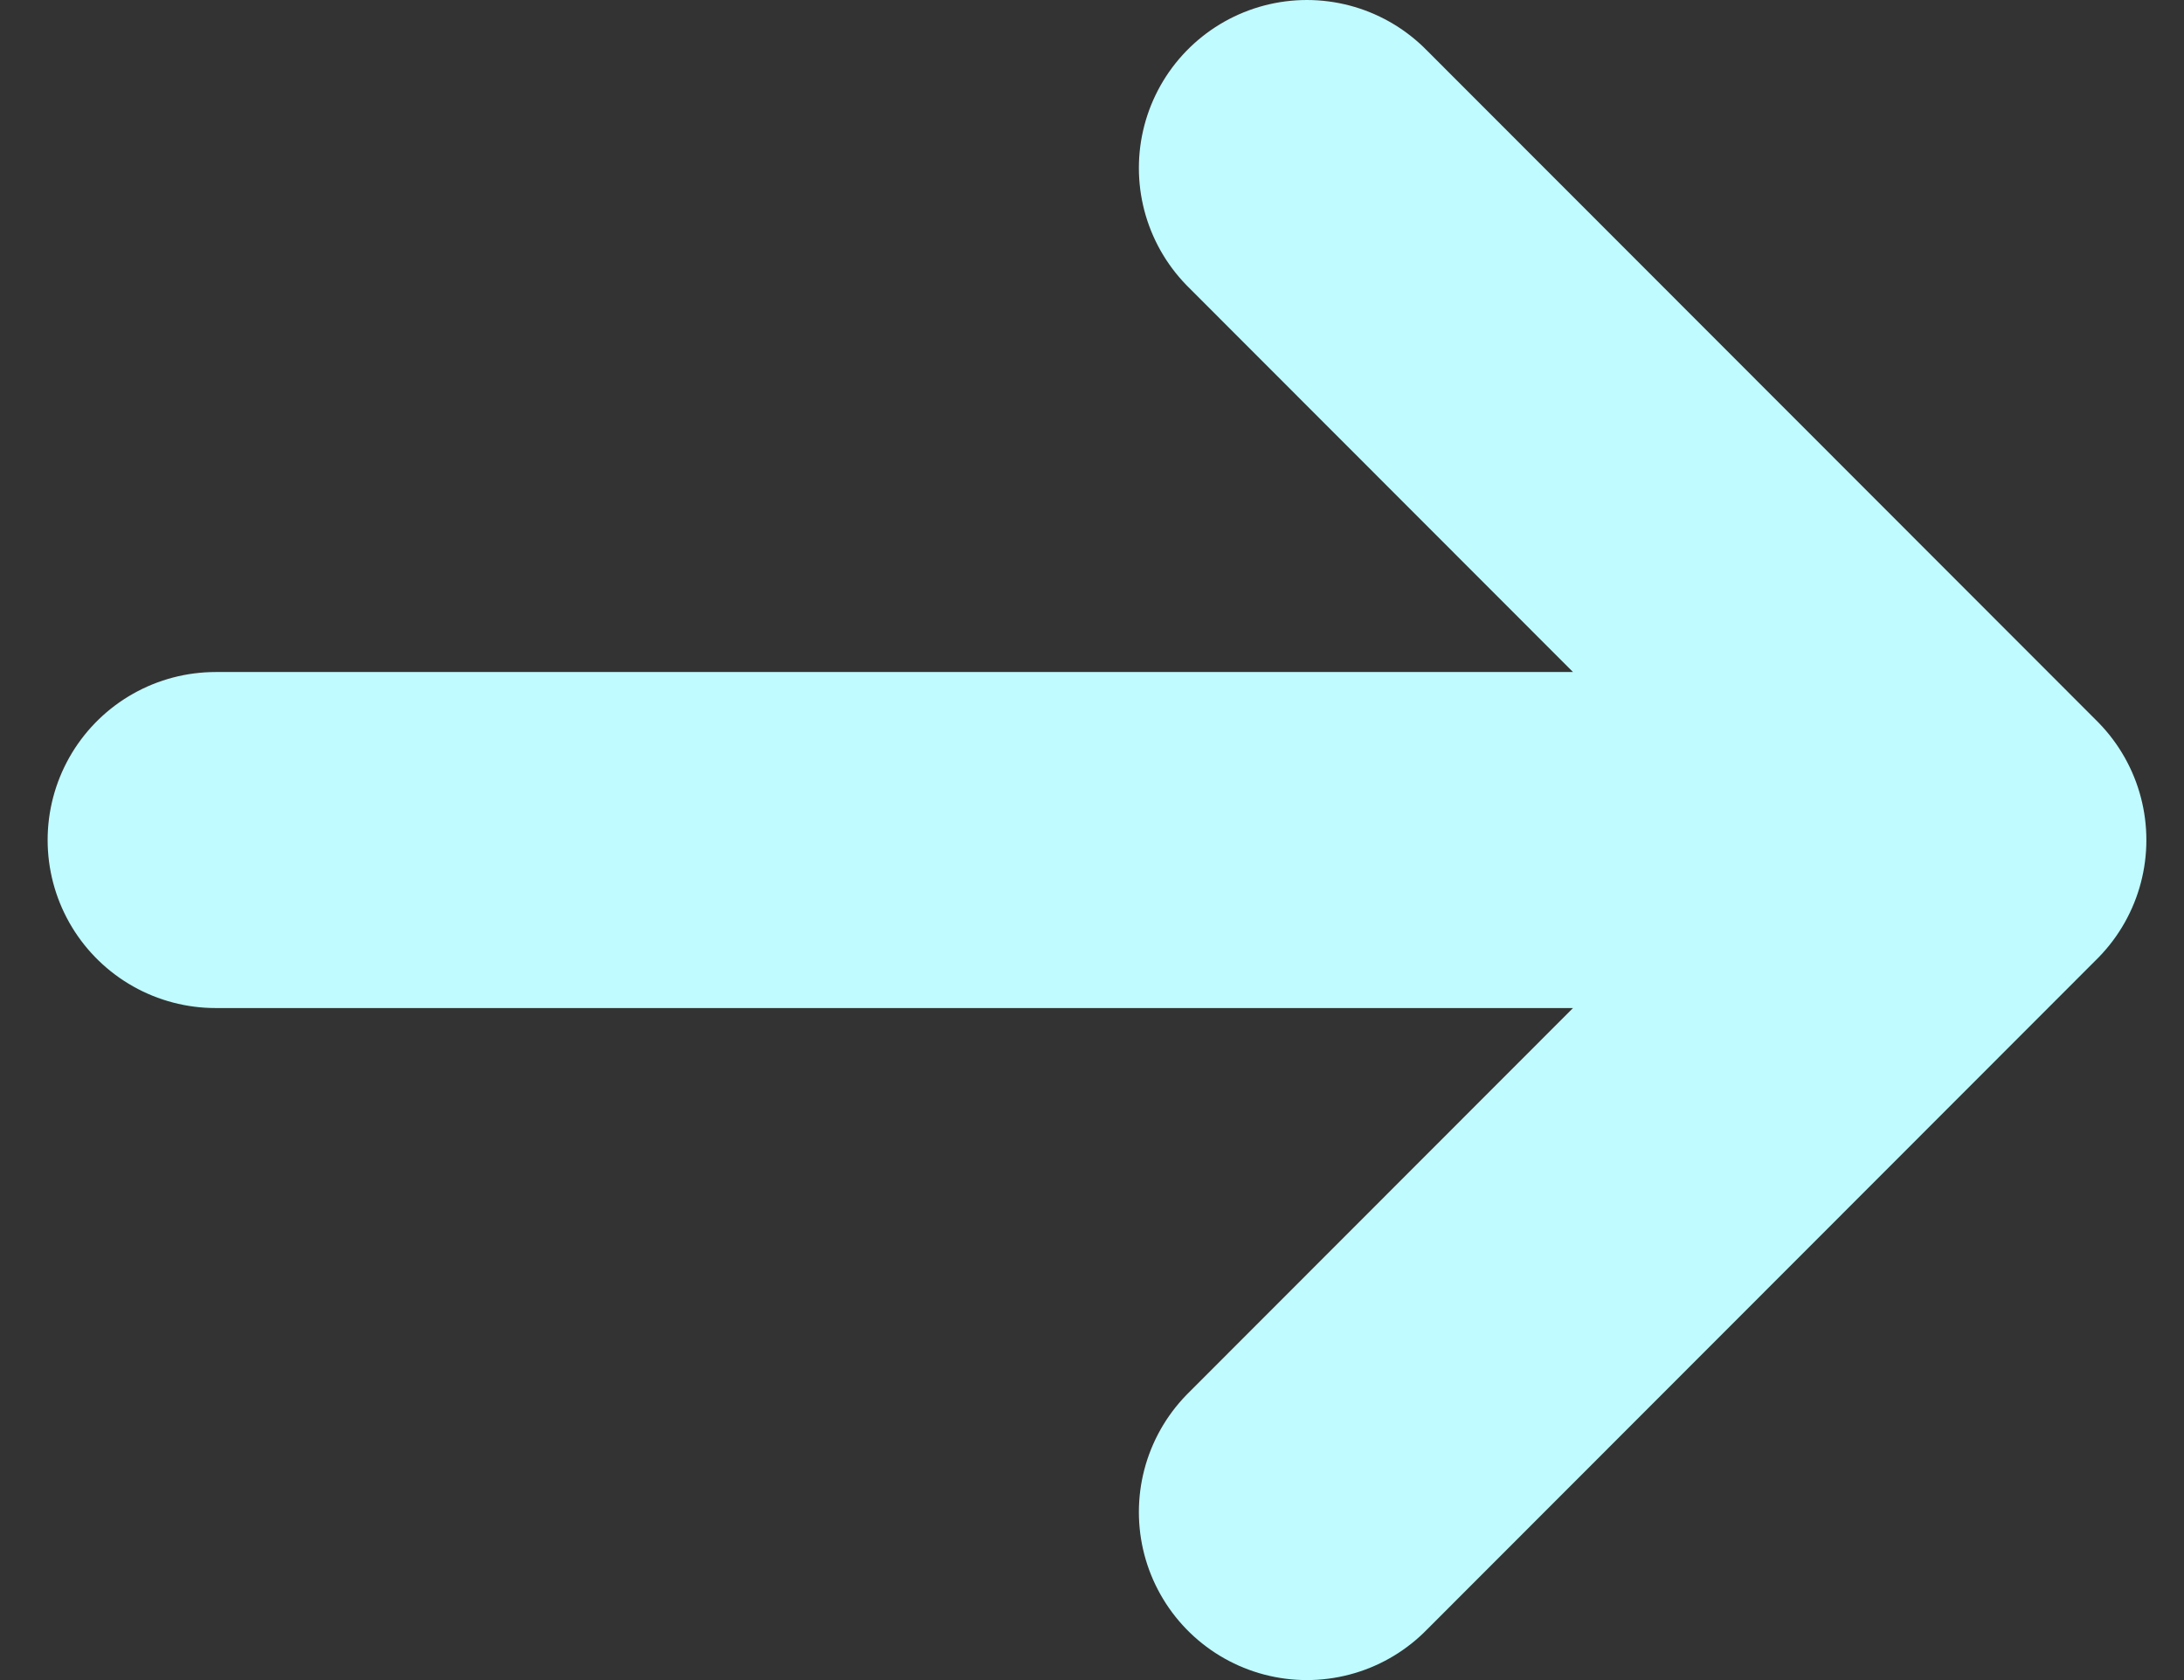 <svg width="26" height="20" viewBox="0 0 26 20" fill="none" xmlns="http://www.w3.org/2000/svg">
<rect x="0" y="0" width="26" height="20" fill="#333333" stroke="none"/>
<path d="M2.567 10H23.552M23.552 10L15.558 2M23.552 10L15.558 18" stroke="#C0FBFF" stroke-width="4" stroke-linecap="round" stroke-linejoin="round"/>
</svg>
